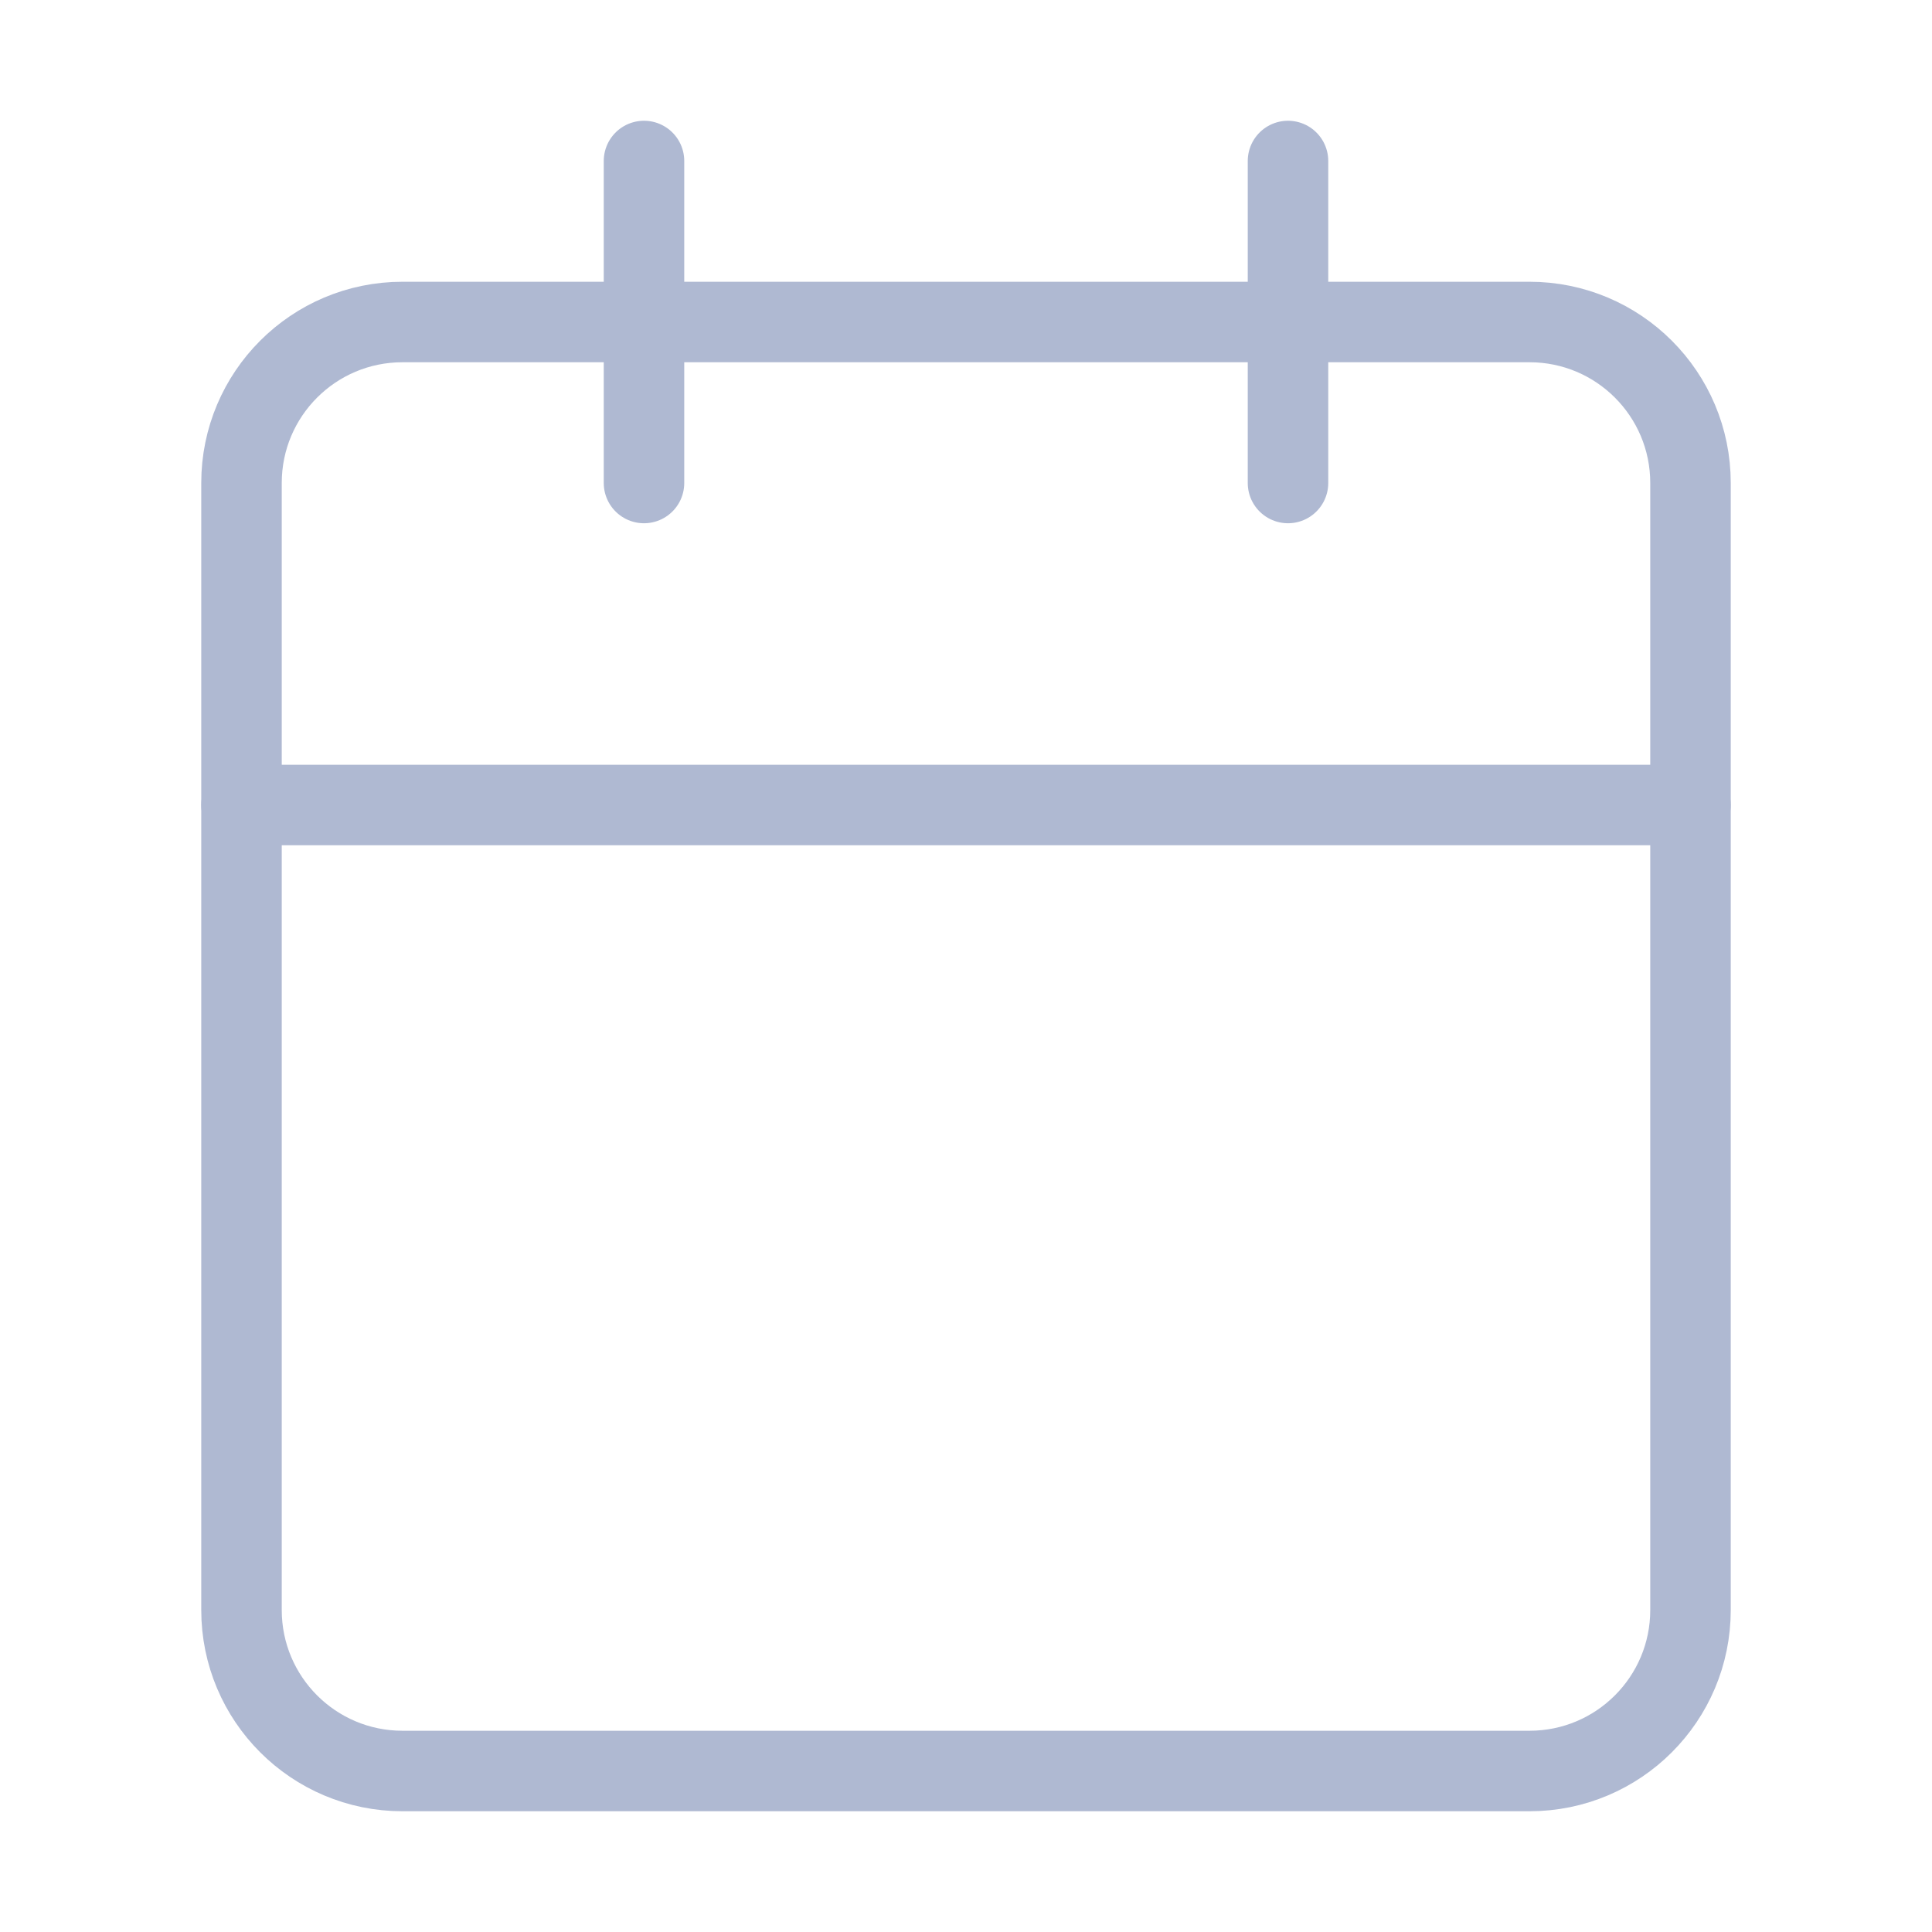 <svg width="24" height="24" viewBox="0 0 24 24" fill="none" xmlns="http://www.w3.org/2000/svg">
<g id="calendar">
<path id="Vector" d="M19 4H5C3.895 4 3 4.895 3 6V20C3 21.105 3.895 22 5 22H19C20.105 22 21 21.105 21 20V6C21 4.895 20.105 4 19 4Z" stroke="#AFB9D2" stroke-linecap="round" stroke-linejoin="round"/>
<path id="Vector_2" d="M16 2V6" stroke="#AFB9D2" stroke-linecap="round" stroke-linejoin="round"/>
<path id="Vector_3" d="M8 2V6" stroke="#AFB9D2" stroke-linecap="round" stroke-linejoin="round"/>
<path id="Vector_4" d="M3 10H21" stroke="#AFB9D2" stroke-linecap="round" stroke-linejoin="round"/>
</g>
</svg>
